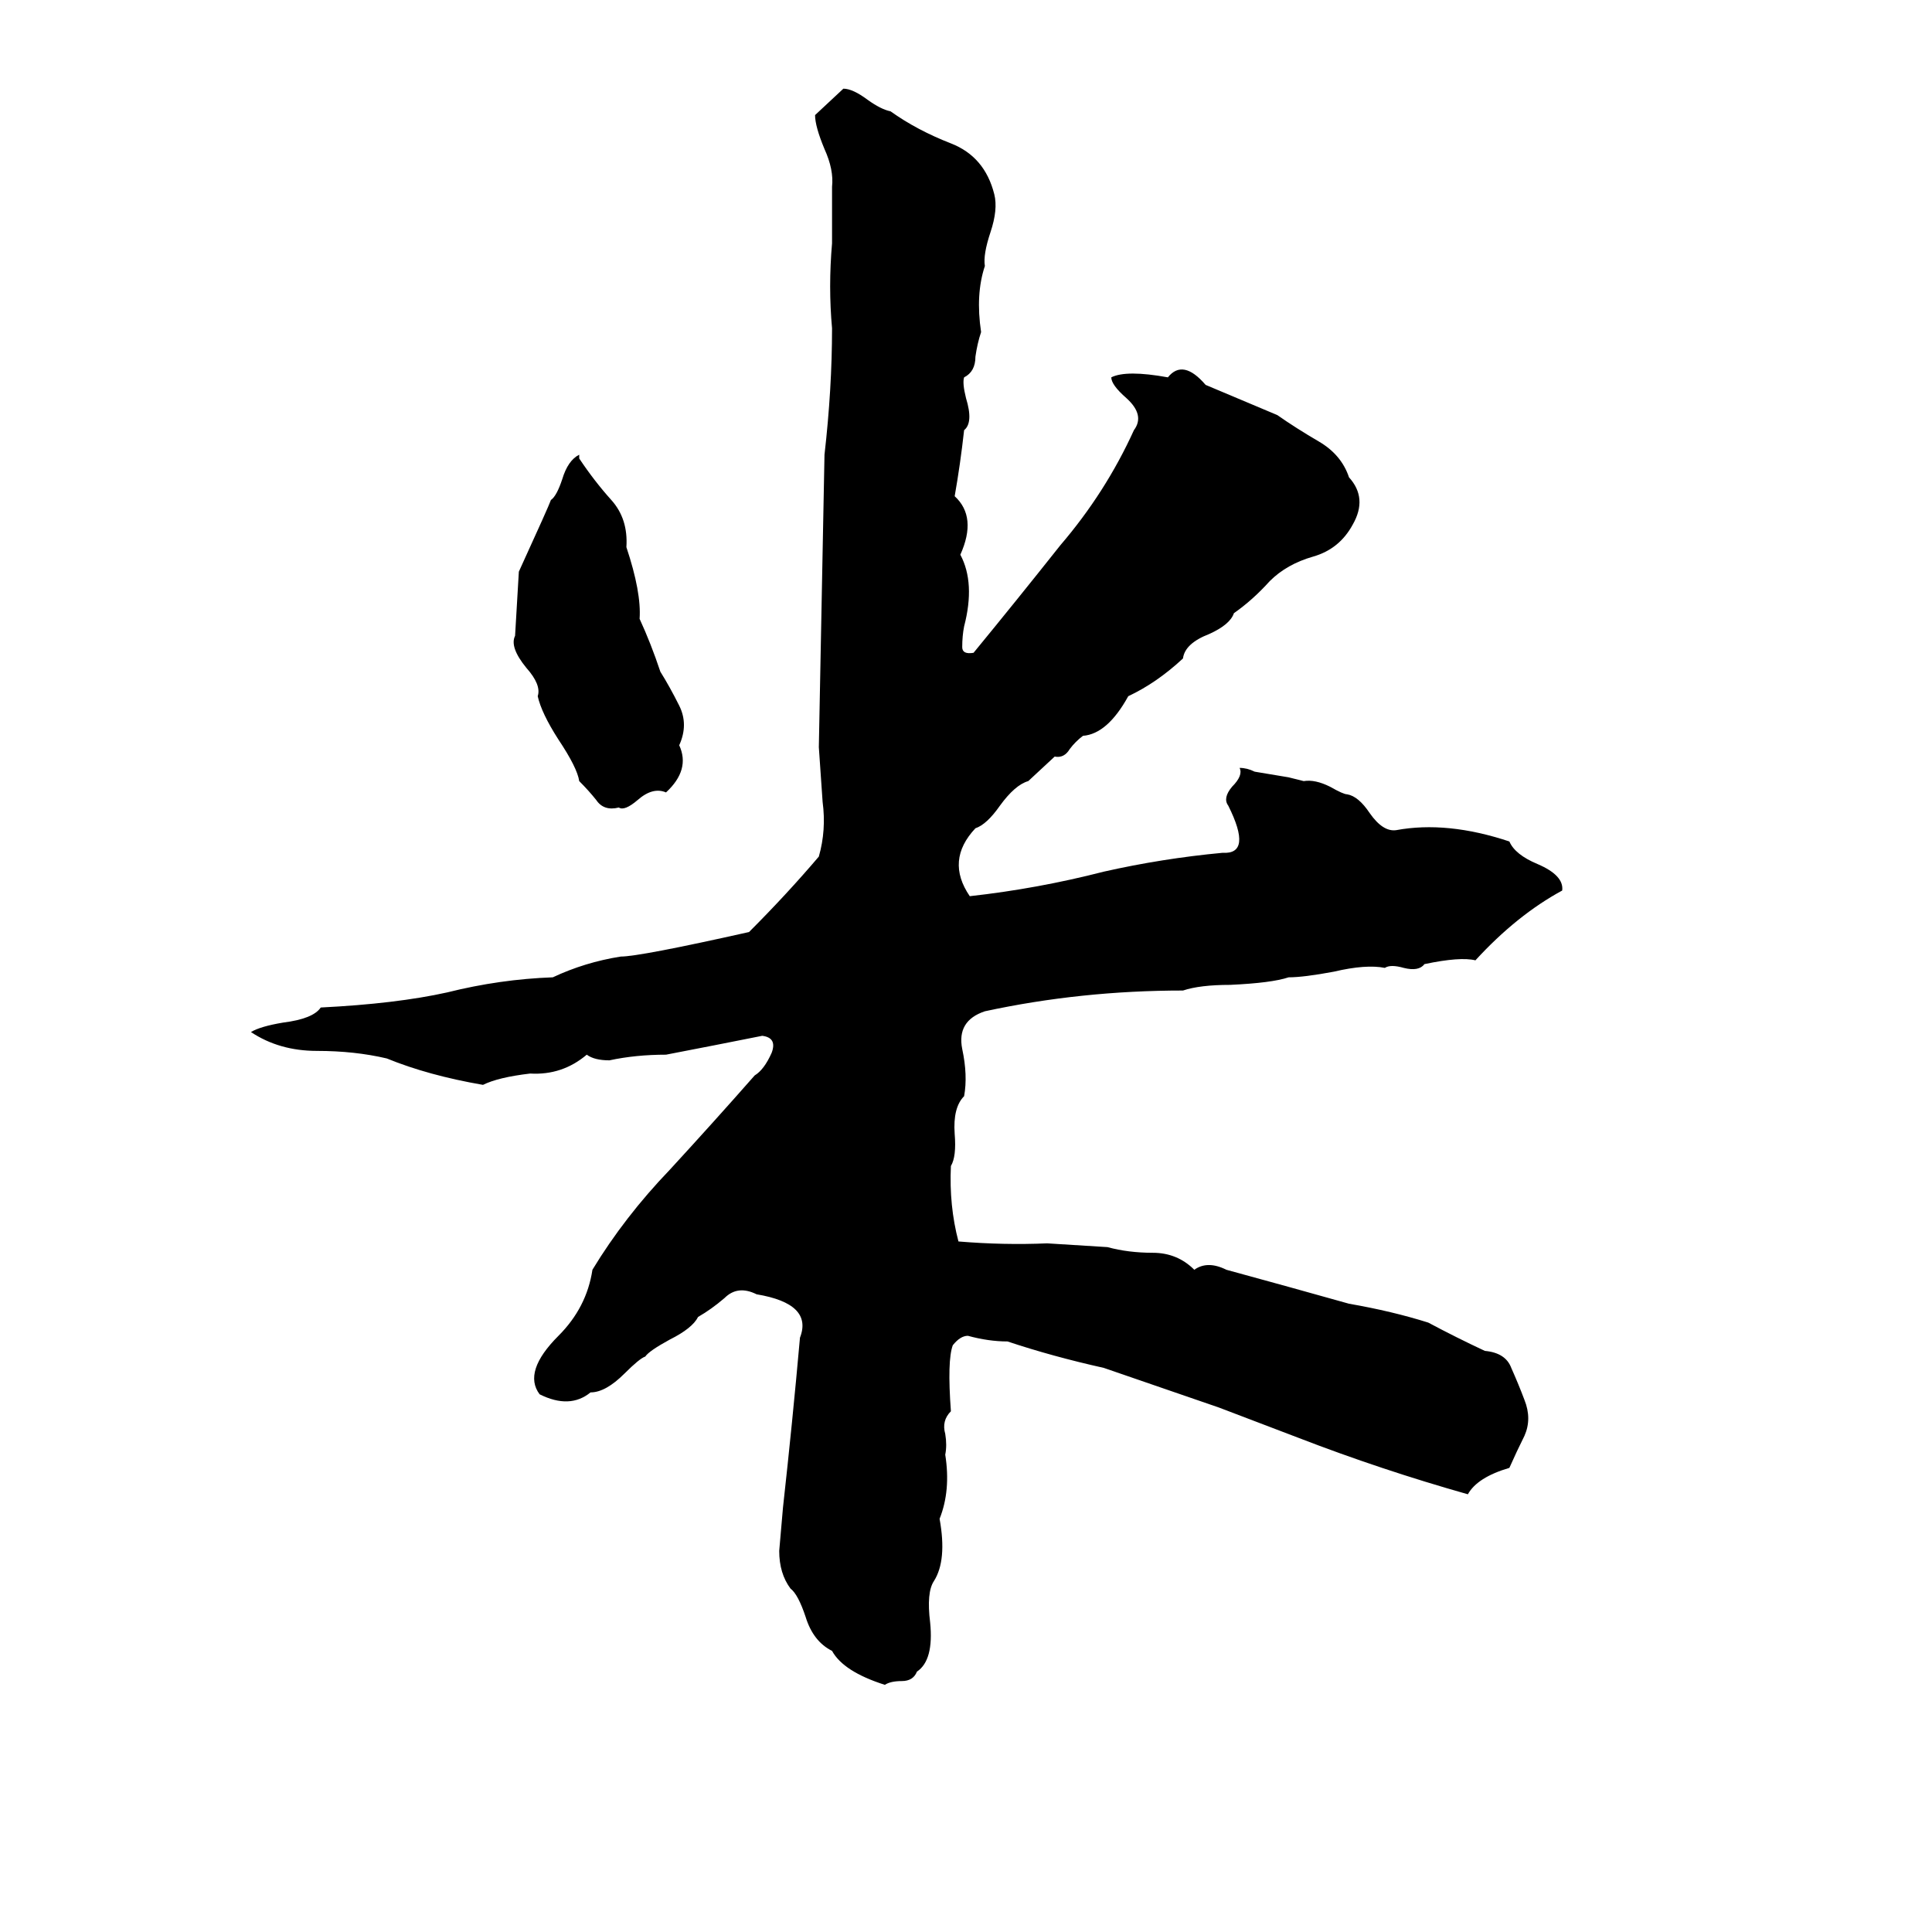 <svg xmlns="http://www.w3.org/2000/svg" viewBox="0 -800 1024 1024">
	<path fill="#000000" d="M447 -753Q452 -753 460 -747Q467 -742 472 -741Q486 -731 504 -724Q522 -717 527 -697Q529 -689 525 -677Q521 -665 522 -659Q517 -644 520 -624Q518 -618 517 -611Q517 -603 511 -600Q510 -597 512 -589Q516 -576 511 -572Q509 -554 506 -537Q518 -526 509 -506Q517 -491 511 -468Q510 -463 510 -457Q510 -453 516 -454Q539 -482 562 -511Q586 -539 601 -572Q607 -580 597 -589Q589 -596 589 -600Q597 -604 619 -600Q627 -610 639 -596Q658 -588 677 -580Q687 -573 699 -566Q711 -559 715 -547Q725 -536 717 -522Q710 -509 696 -505Q682 -501 673 -492Q664 -482 654 -475Q652 -469 641 -464Q628 -459 627 -451Q613 -438 598 -431Q587 -411 574 -410Q570 -407 567 -403Q564 -398 559 -399L545 -386Q538 -384 530 -373Q523 -363 517 -361Q501 -344 514 -325Q550 -329 585 -338Q616 -345 648 -348Q664 -347 651 -373Q648 -377 653 -383Q659 -389 657 -393Q661 -393 665 -391L683 -388Q687 -387 691 -386Q697 -387 705 -383Q712 -379 714 -379Q720 -378 726 -369Q733 -359 740 -360Q767 -365 800 -354Q803 -347 815 -342Q829 -336 828 -328Q804 -315 782 -291Q774 -293 755 -289Q752 -285 744 -287Q737 -289 734 -287Q724 -289 707 -285Q691 -282 683 -282Q674 -279 652 -278Q636 -278 627 -275Q573 -275 522 -264Q507 -259 510 -244Q513 -230 511 -219Q505 -213 506 -199Q507 -187 504 -182Q503 -161 508 -142Q532 -140 555 -141Q571 -140 587 -139Q598 -136 611 -136Q624 -136 633 -127Q640 -132 650 -127Q683 -118 715 -109Q738 -105 757 -99Q772 -91 787 -84Q798 -83 801 -75Q805 -66 808 -58Q812 -48 808 -39Q804 -31 800 -22Q783 -17 778 -8Q732 -21 688 -38Q667 -46 646 -54Q643 -55 585 -75Q558 -81 534 -89Q524 -89 513 -92Q509 -92 505 -87Q502 -79 504 -52Q499 -47 501 -40Q502 -34 501 -29Q504 -10 498 5Q502 27 495 38Q491 44 493 60Q495 80 486 86Q484 91 478 91Q472 91 469 93Q447 86 441 75Q431 70 427 57Q423 45 419 42Q413 34 413 22Q414 11 415 -1Q420 -46 424 -91Q431 -109 401 -114Q391 -119 384 -112Q377 -106 370 -102Q367 -96 355 -90Q344 -84 342 -81Q339 -80 331 -72Q321 -62 313 -62Q302 -53 286 -61Q277 -73 296 -92Q311 -107 314 -127Q331 -155 355 -180Q378 -205 400 -230Q405 -233 409 -242Q412 -250 404 -251Q379 -246 353 -241Q337 -241 323 -238Q315 -238 311 -241Q298 -230 281 -231Q264 -229 256 -225Q227 -230 205 -239Q188 -243 168 -243Q148 -243 133 -253Q138 -256 150 -258Q166 -260 170 -266Q210 -268 237 -274Q265 -281 293 -282Q310 -290 329 -293Q339 -293 397 -306Q417 -326 434 -346Q438 -360 436 -375Q435 -390 434 -404L437 -559Q441 -594 441 -626Q439 -648 441 -671Q441 -686 441 -701Q442 -710 437 -721Q432 -733 432 -739ZM307 -559V-557Q315 -545 324 -535Q333 -525 332 -510Q340 -486 339 -472Q345 -459 350 -444Q355 -436 360 -426Q365 -416 360 -405Q366 -392 353 -380Q346 -383 338 -376Q331 -370 328 -372Q320 -370 316 -376Q312 -381 307 -386Q306 -393 296 -408Q287 -422 285 -431Q287 -437 279 -446Q270 -457 273 -463Q274 -480 275 -497Q291 -532 292 -535Q295 -537 298 -546Q301 -556 307 -559Z"/>
</svg>